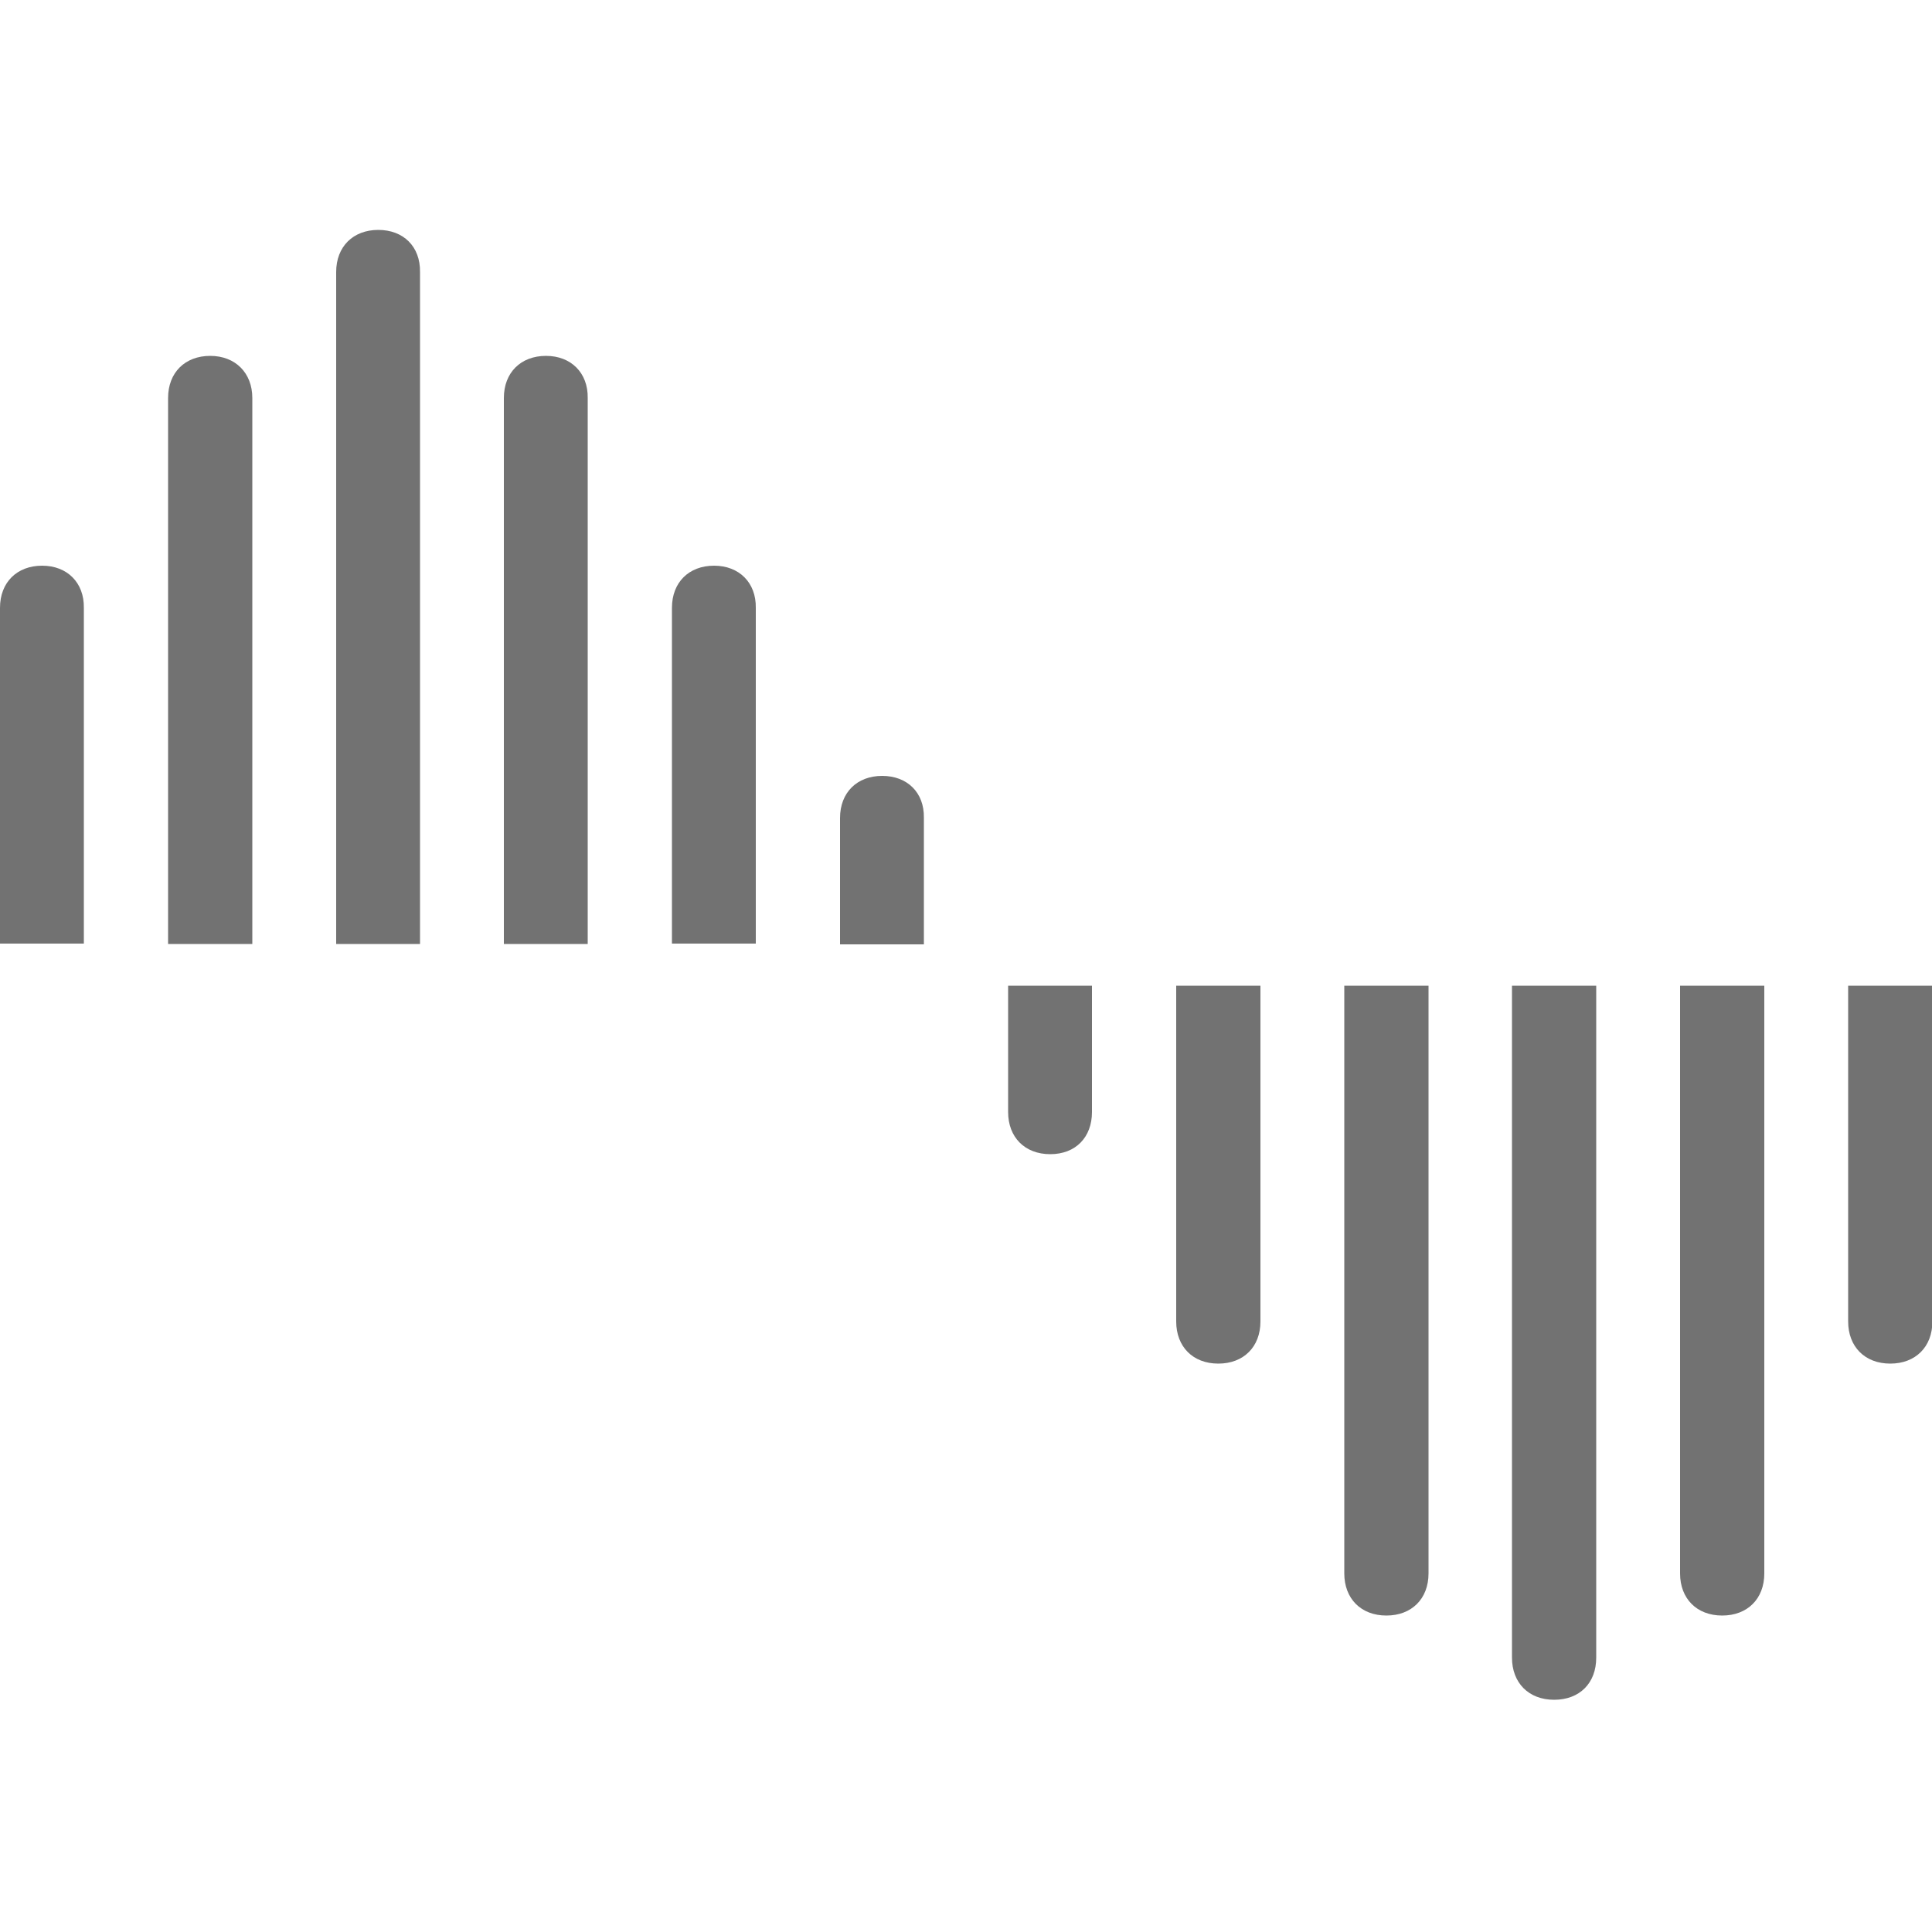 <?xml version="1.0" encoding="utf-8"?>
<!-- Generator: Adobe Illustrator 21.1.0, SVG Export Plug-In . SVG Version: 6.00 Build 0)  -->
<svg version="1.1" id="Calque_1" xmlns="http://www.w3.org/2000/svg" xmlns:xlink="http://www.w3.org/1999/xlink" x="0px" y="0px"
	 viewBox="0 0 500 500" style="enable-background:new 0 0 500 500;" xml:space="preserve">
<style type="text/css">
	.st0{fill:#727272;}
</style>
<g id="surface1_2_">
	<path class="st0" d="M97.9,59.5c-6.5,0-10.9,4.3-10.9,10.9v173.9h21.7V70.4C108.8,63.8,104.4,59.5,97.9,59.5z M54.4,92.1
		c-6.5,0-10.9,4.3-10.9,10.9v141.3h21.8V103C65.3,96.5,60.9,92.1,54.4,92.1z M141.3,92.1c-6.5,0-10.9,4.3-10.9,10.9v141.3h21.7V103
		C152.2,96.5,147.8,92.1,141.3,92.1z M10.9,146.4c-6.5,0-10.9,4.3-10.9,10.9v86.9h21.7v-86.9C21.8,150.8,17.4,146.4,10.9,146.4z
		 M184.8,146.4c-6.5,0-10.9,4.3-10.9,10.9v86.9h21.7v-86.9C195.7,150.8,191.3,146.4,184.8,146.4z M228.3,200.8
		c-6.5,0-10.9,4.3-10.9,10.9v32.7h21.7v-32.8C239.2,205.1,234.8,200.8,228.3,200.8z M260.9,255.1v32.7c0,6.5,4.3,10.9,10.9,10.9
		c6.6,0,10.8-4.4,10.8-10.9v-32.7H260.9z M304.4,255.1V342c0,6.5,4.3,10.9,10.9,10.9c6.5,0,10.9-4.3,10.9-10.9v-86.9L304.4,255.1
		L304.4,255.1z M347.9,255.1v152.1c0,6.5,4.3,10.9,10.9,10.9c6.5,0,10.9-4.3,10.9-10.9V255.1H347.9z M391.3,255.1V429
		c0,6.5,4.3,10.9,10.9,10.9c6.6,0,10.9-4.3,10.9-10.9V255.1H391.3z M434.8,255.1v152.1c0,6.5,4.3,10.9,10.9,10.9
		c6.5,0,10.9-4.3,10.9-10.9V255.1H434.8z M478.3,255.1V342c0,6.5,4.3,10.9,10.9,10.9c6.5,0,10.9-4.3,10.9-10.9v-86.9L478.3,255.1
		L478.3,255.1z"/>
</g>
</svg>

